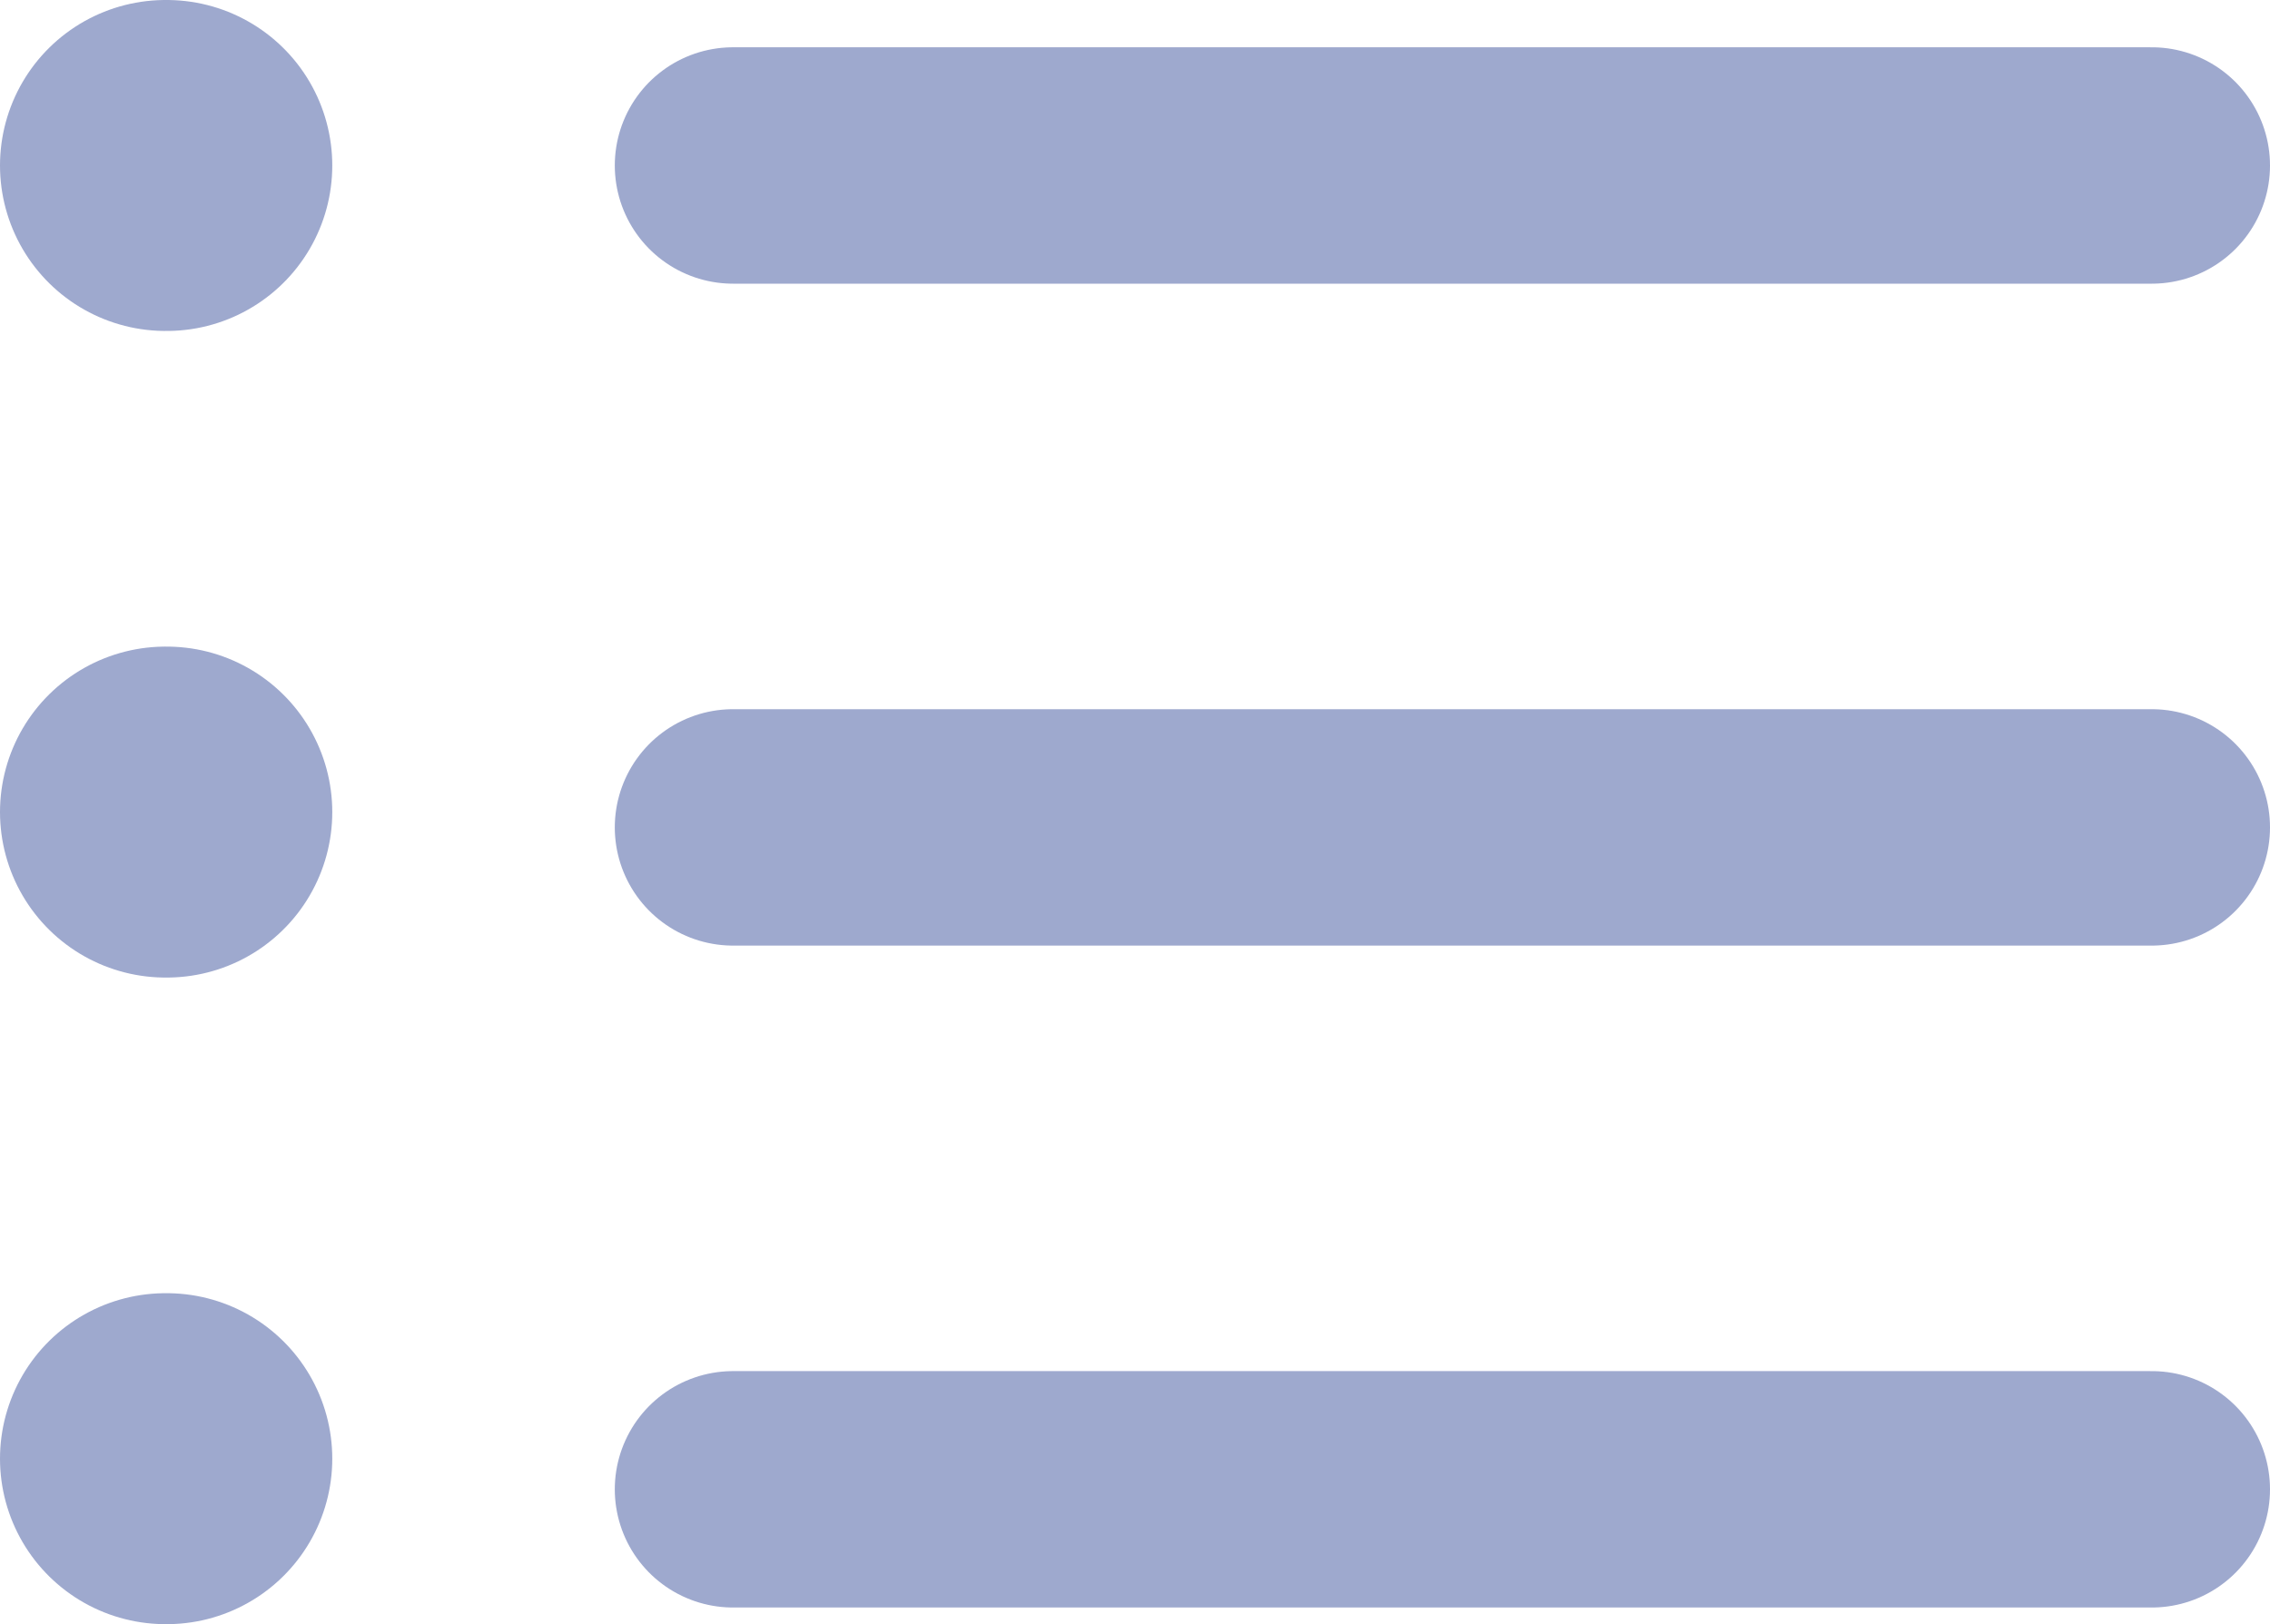 <svg xmlns="http://www.w3.org/2000/svg" width="24" height="17.176" viewBox="0 0 24 17.176"><defs><style>.a{opacity:0.4;}.b,.c{fill:none;stroke:#0d2784;stroke-linecap:round;stroke-linejoin:round;}.b{stroke-width:2.5px;}.c{stroke-width:3.5px;}</style></defs><g class="a" transform="translate(-1.25 -5.25)"><line class="b" x2="15" transform="translate(9 7)"/><line class="b" x2="15" transform="translate(9 14)"/><line class="b" x2="15" transform="translate(9 21)"/><line class="c" x2="0.013" transform="translate(3 7)"/><line class="c" x2="0.013" transform="translate(3 13.838)"/><line class="c" x2="0.013" transform="translate(3 20.676)"/></g></svg>